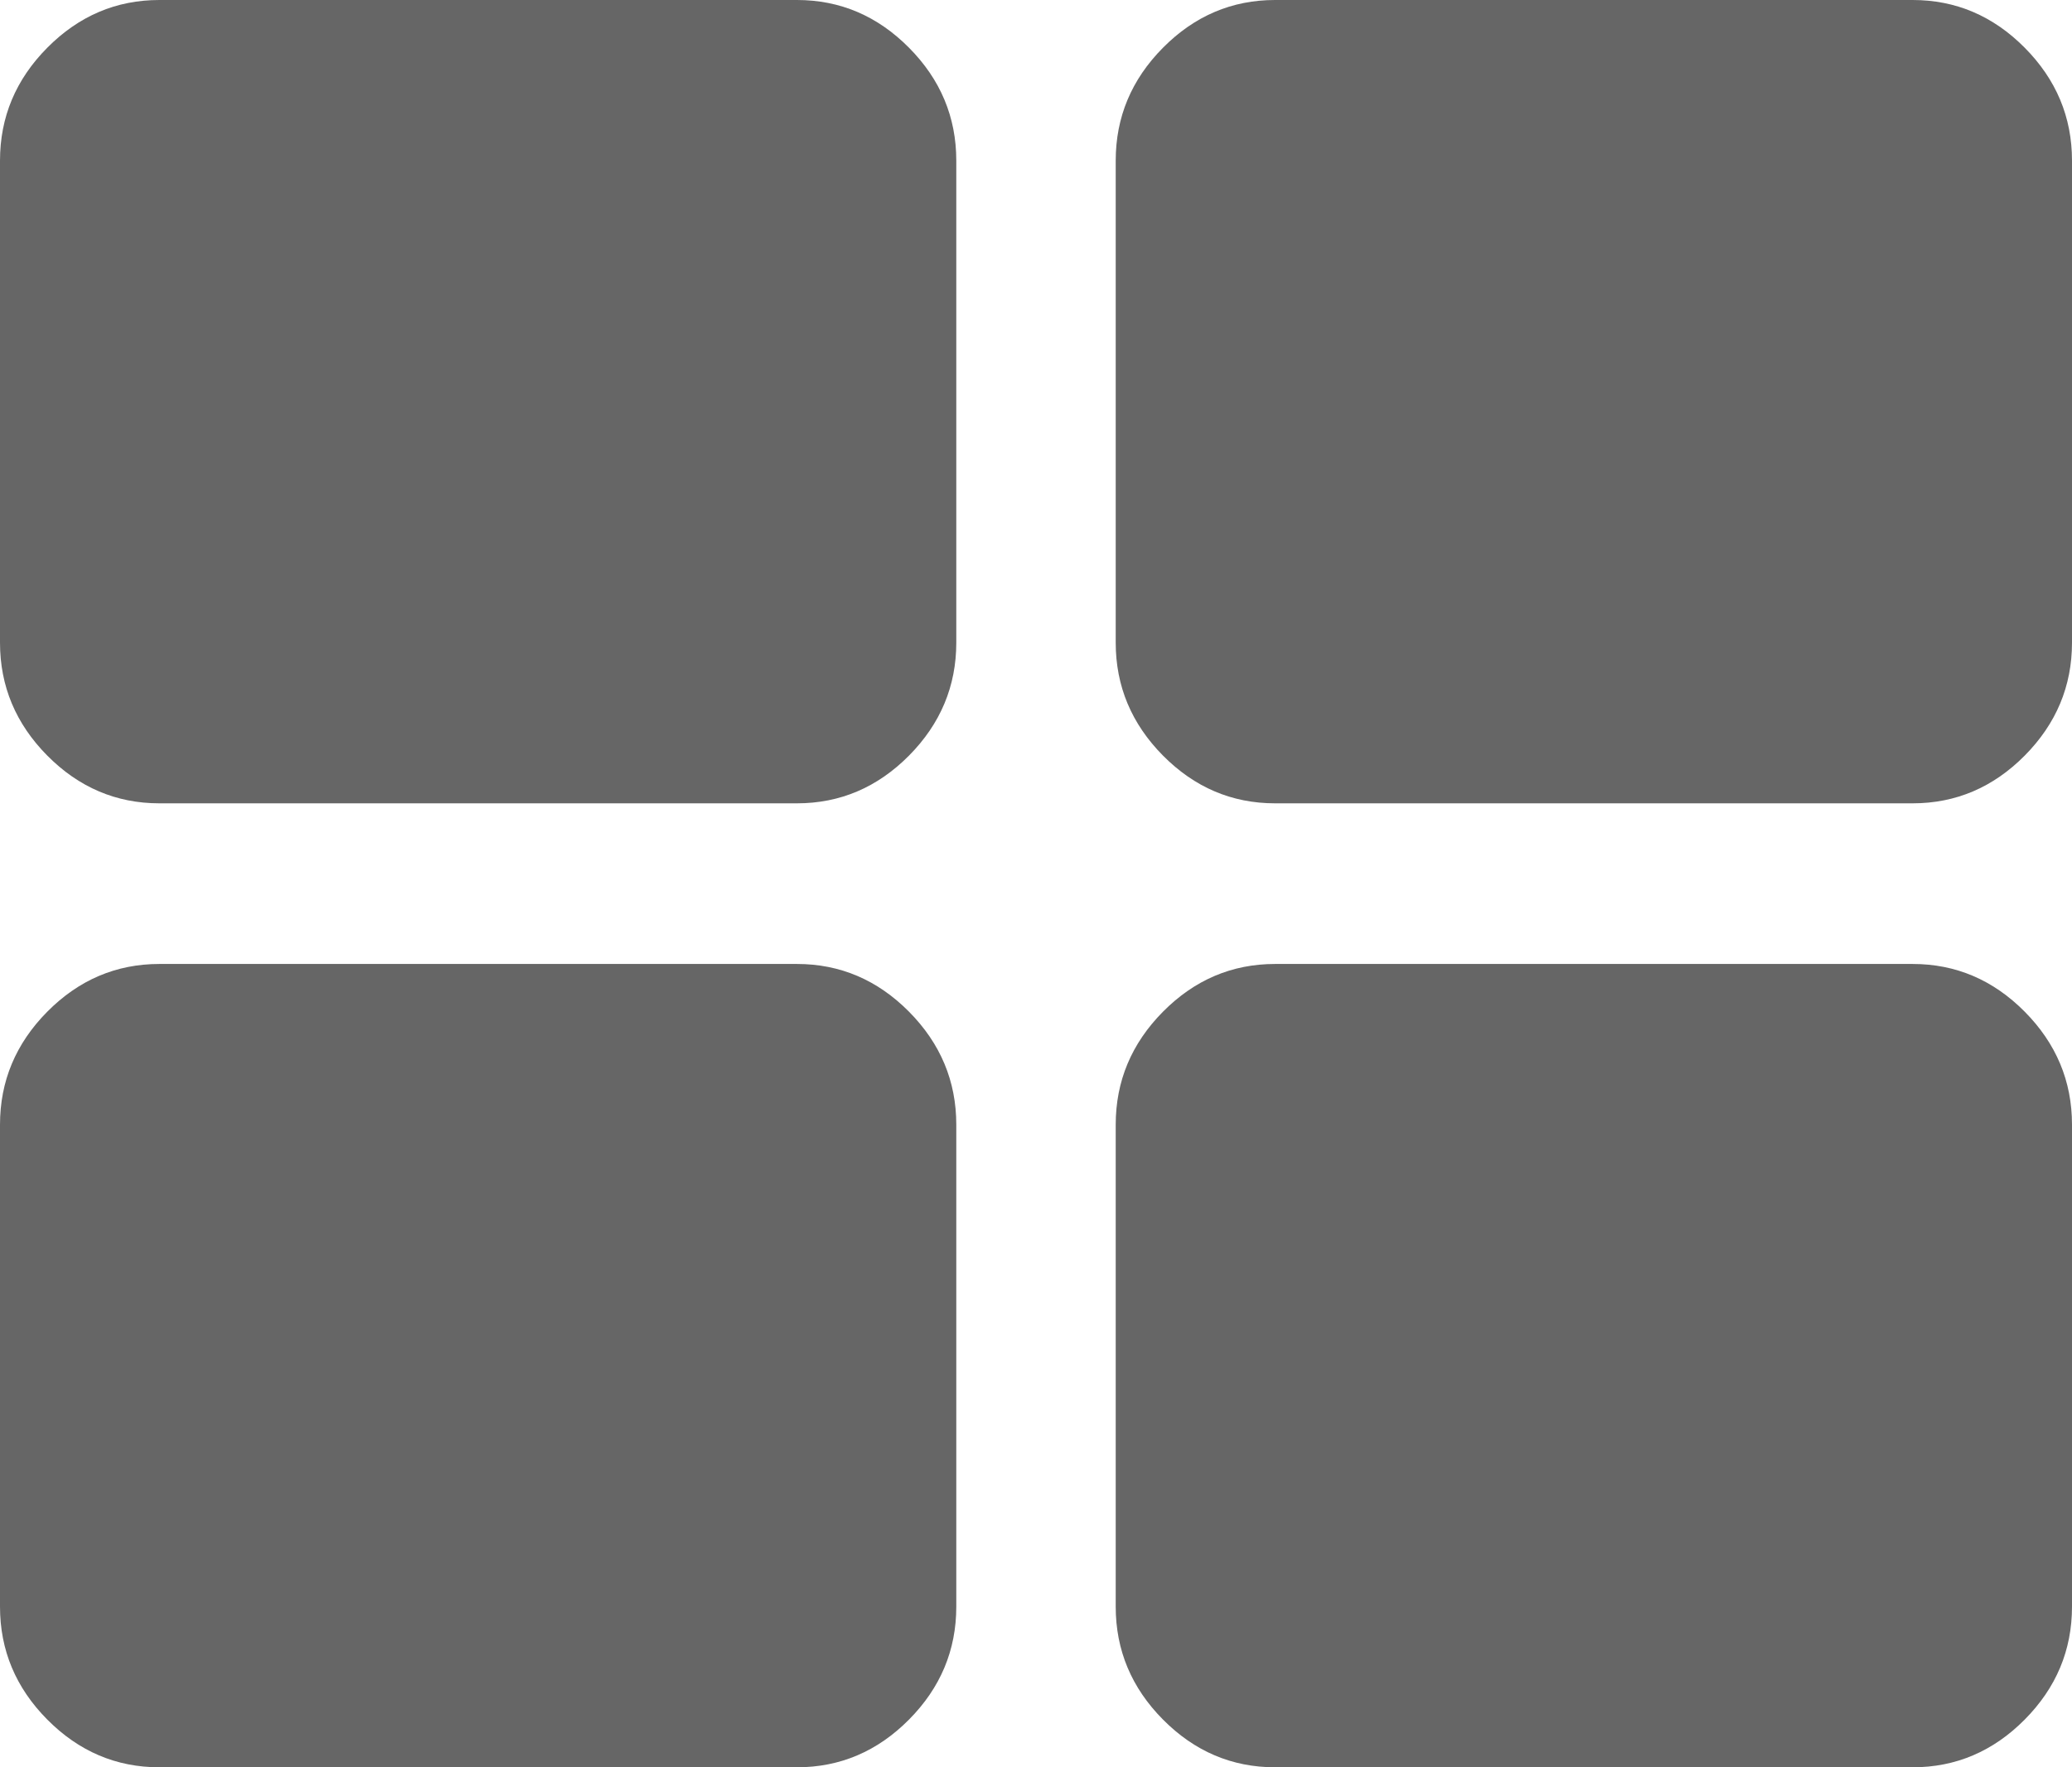 ﻿<?xml version="1.0" encoding="utf-8"?>
<svg version="1.1" xmlns:xlink="http://www.w3.org/1999/xlink" width="34px" height="29px" xmlns="http://www.w3.org/2000/svg">
  <g transform="matrix(1 0 0 1 -617 -766 )">
    <path d="M 14.916 16.601  C 15.433 17.123  15.692 17.741  15.692 18.455  L 15.692 26.364  C 15.692 27.078  15.433 27.696  14.916 28.217  C 14.398 28.739  13.785 29  13.077 29  L 2.615 29  C 1.907 29  1.294 28.739  0.776 28.217  C 0.259 27.696  0 27.078  0 26.364  L 0 18.455  C 0 17.741  0.259 17.123  0.776 16.601  C 1.294 16.079  1.907 15.818  2.615 15.818  L 13.077 15.818  C 13.785 15.818  14.398 16.079  14.916 16.601  Z M 14.916 0.783  C 15.433 1.304  15.692 1.922  15.692 2.636  L 15.692 10.545  C 15.692 11.259  15.433 11.877  14.916 12.399  C 14.398 12.921  13.785 13.182  13.077 13.182  L 2.615 13.182  C 1.907 13.182  1.294 12.921  0.776 12.399  C 0.259 11.877  0 11.259  0 10.545  L 0 2.636  C 0 1.922  0.259 1.304  0.776 0.783  C 1.294 0.261  1.907 0  2.615 0  L 13.077 0  C 13.785 0  14.398 0.261  14.916 0.783  Z M 33.224 16.601  C 33.741 17.123  34 17.741  34 18.455  L 34 26.364  C 34 27.078  33.741 27.696  33.224 28.217  C 32.706 28.739  32.093 29  31.385 29  L 20.923 29  C 20.215 29  19.602 28.739  19.084 28.217  C 18.567 27.696  18.308 27.078  18.308 26.364  L 18.308 18.455  C 18.308 17.741  18.567 17.123  19.084 16.601  C 19.602 16.079  20.215 15.818  20.923 15.818  L 31.385 15.818  C 32.093 15.818  32.706 16.079  33.224 16.601  Z M 33.224 0.783  C 33.741 1.304  34 1.922  34 2.636  L 34 10.545  C 34 11.259  33.741 11.877  33.224 12.399  C 32.706 12.921  32.093 13.182  31.385 13.182  L 20.923 13.182  C 20.215 13.182  19.602 12.921  19.084 12.399  C 18.567 11.877  18.308 11.259  18.308 10.545  L 18.308 2.636  C 18.308 1.922  18.567 1.304  19.084 0.783  C 19.602 0.261  20.215 0  20.923 0  L 31.385 0  C 32.093 0  32.706 0.261  33.224 0.783  Z " fill-rule="nonzero" fill="#666666" stroke="none" transform="matrix(1 0 0 1 617 766 )" />
  </g>
</svg>